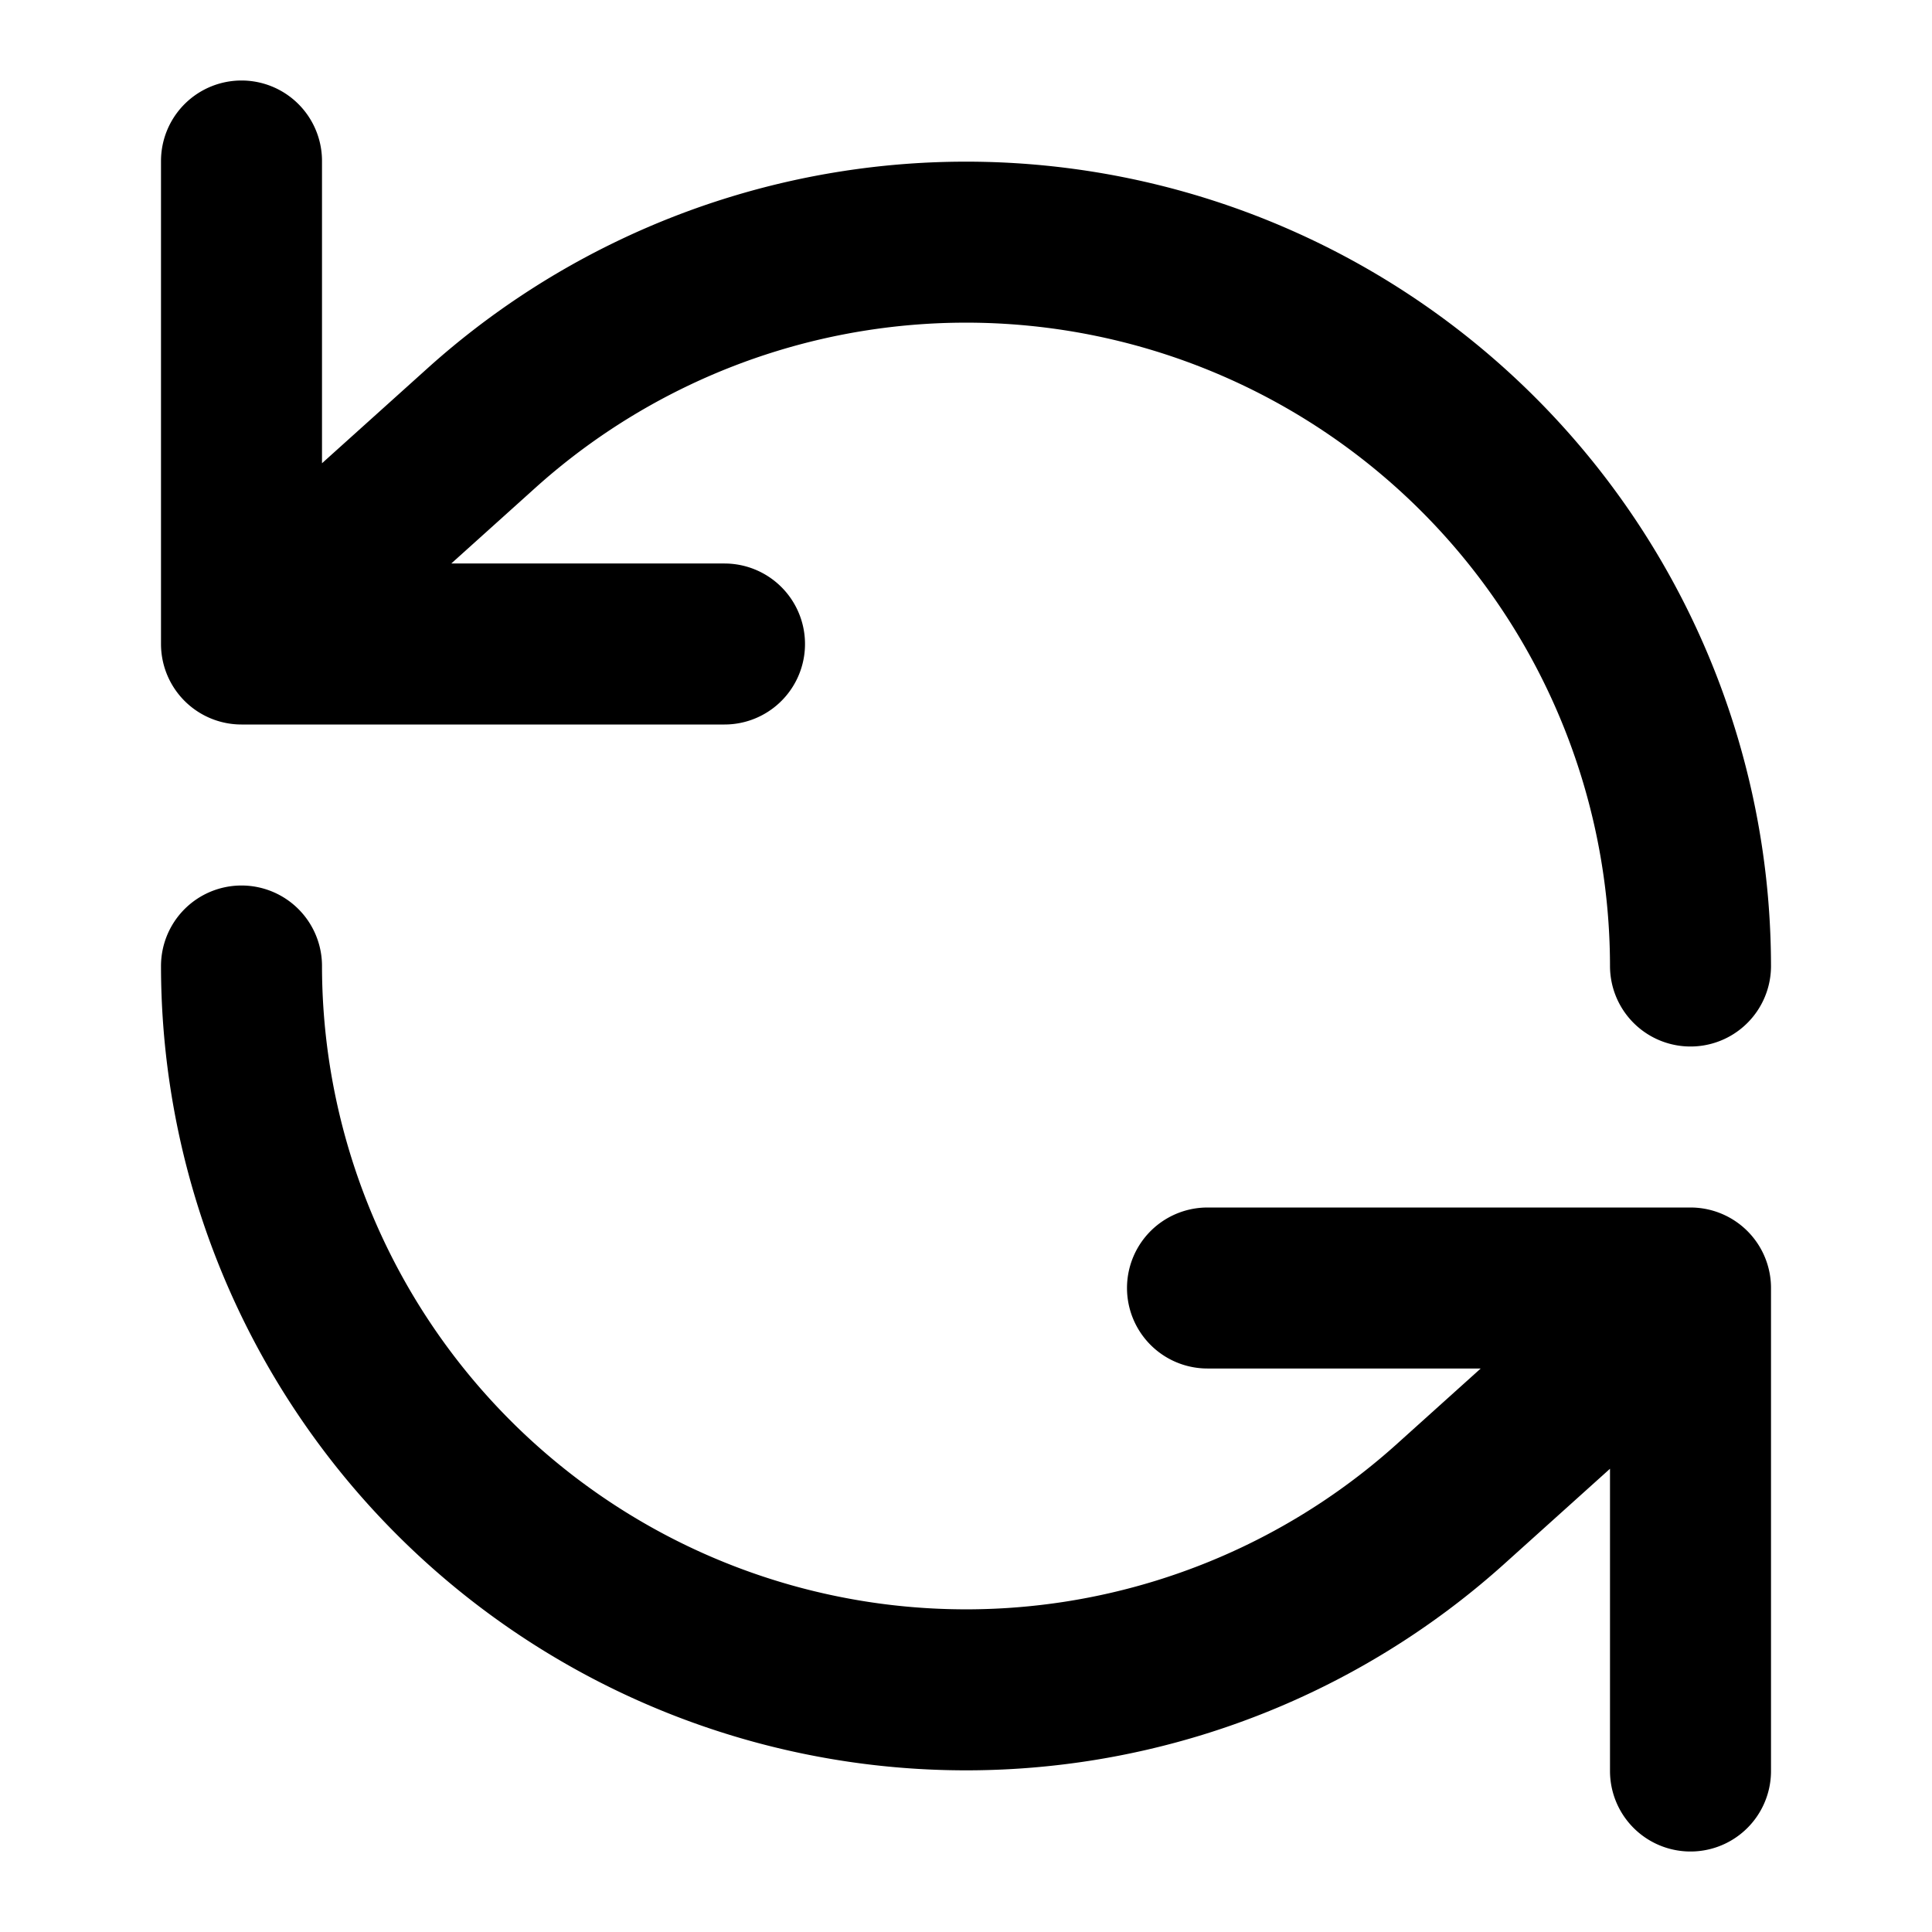 <svg
  xmlns="http://www.w3.org/2000/svg"
  width="24"
  height="24"
  viewBox="0 0 24 24"
  fill="none"
  stroke="currentColor"
  stroke-width="2"
  stroke-linecap="round"
  stroke-linejoin="round"
>
  <path d="M3 2v6h6H3l3-2.7A9 9 0 0121 12M3 12a9 9 0 0015 6.7l3-2.7h-6h6v6" />
</svg>
